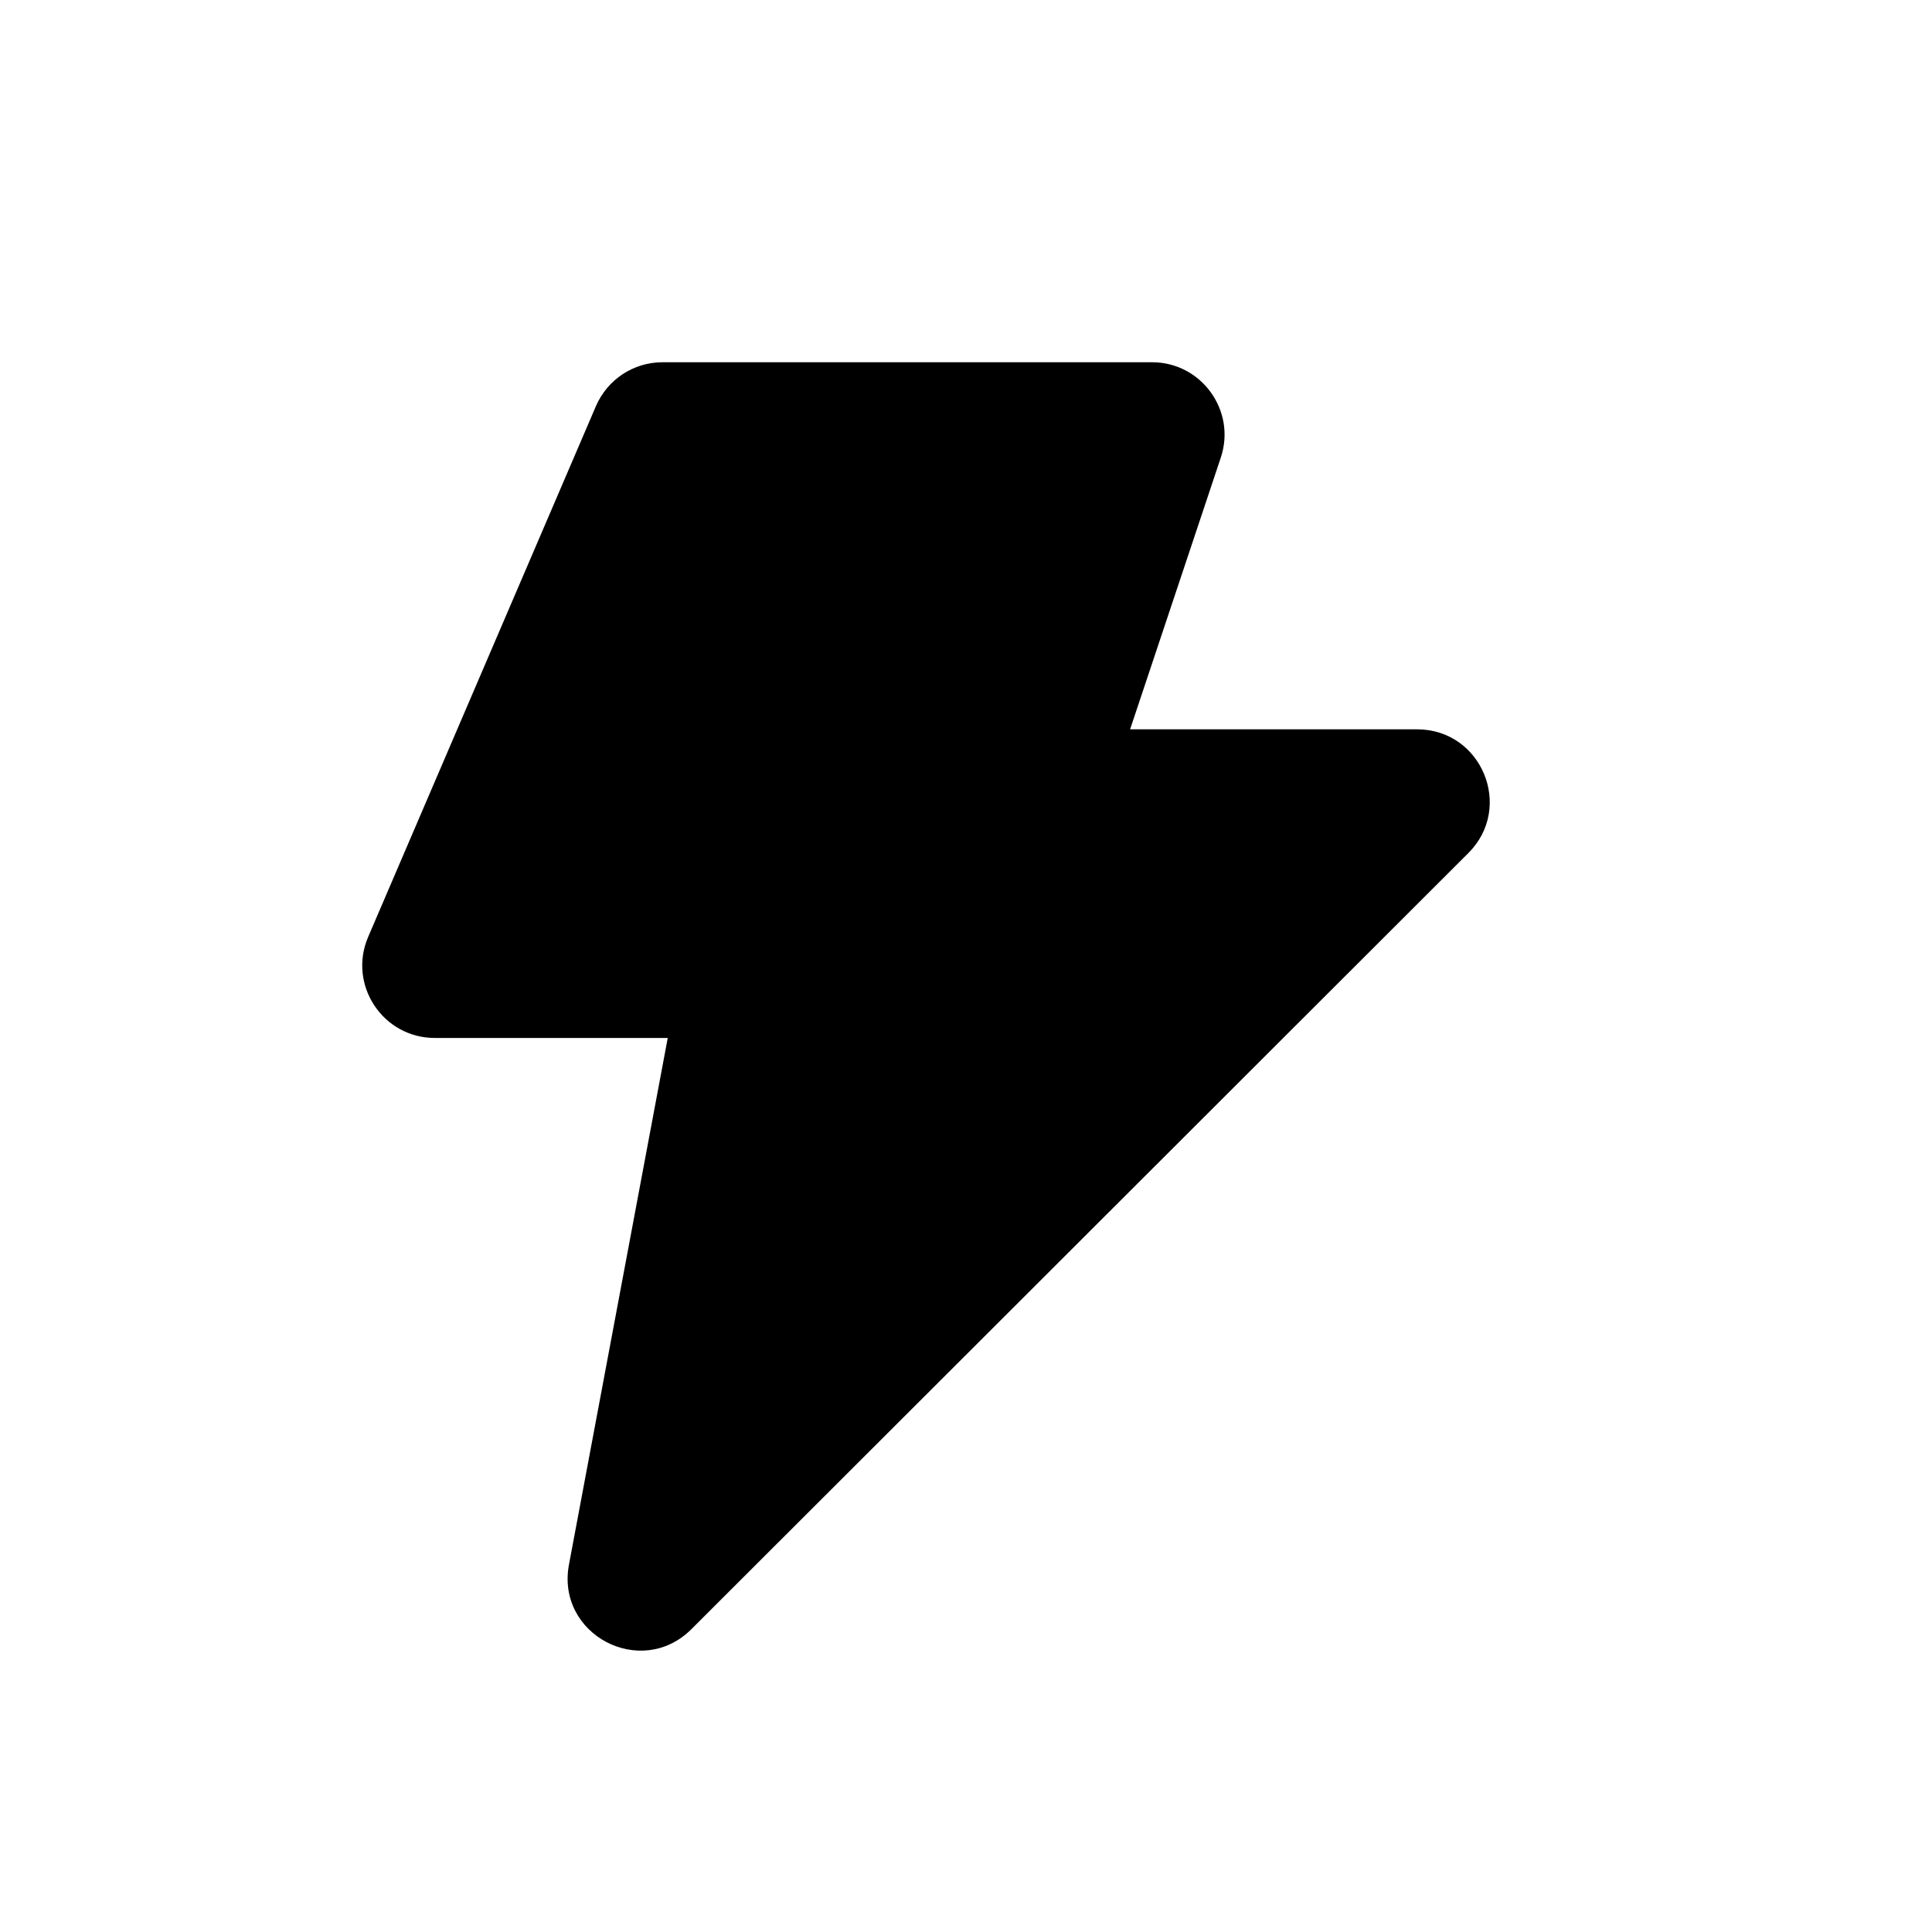 <svg width="16" height="16" viewBox="0 0 16 16" fill="none" xmlns="http://www.w3.org/2000/svg">
<path fill-rule="evenodd" clip-rule="evenodd" d="M4.935 3.364C5.03 3.143 5.246 3 5.487 3H9.541C9.95 3 10.24 3.402 10.11 3.79L9.359 6.04H11.736C12.271 6.04 12.539 6.687 12.16 7.065L5.726 13.492C5.308 13.909 4.603 13.537 4.712 12.957L5.53 8.596H3.601C3.17 8.596 2.879 8.155 3.049 7.759L4.935 3.364Z" fill="black"/>
</svg>
